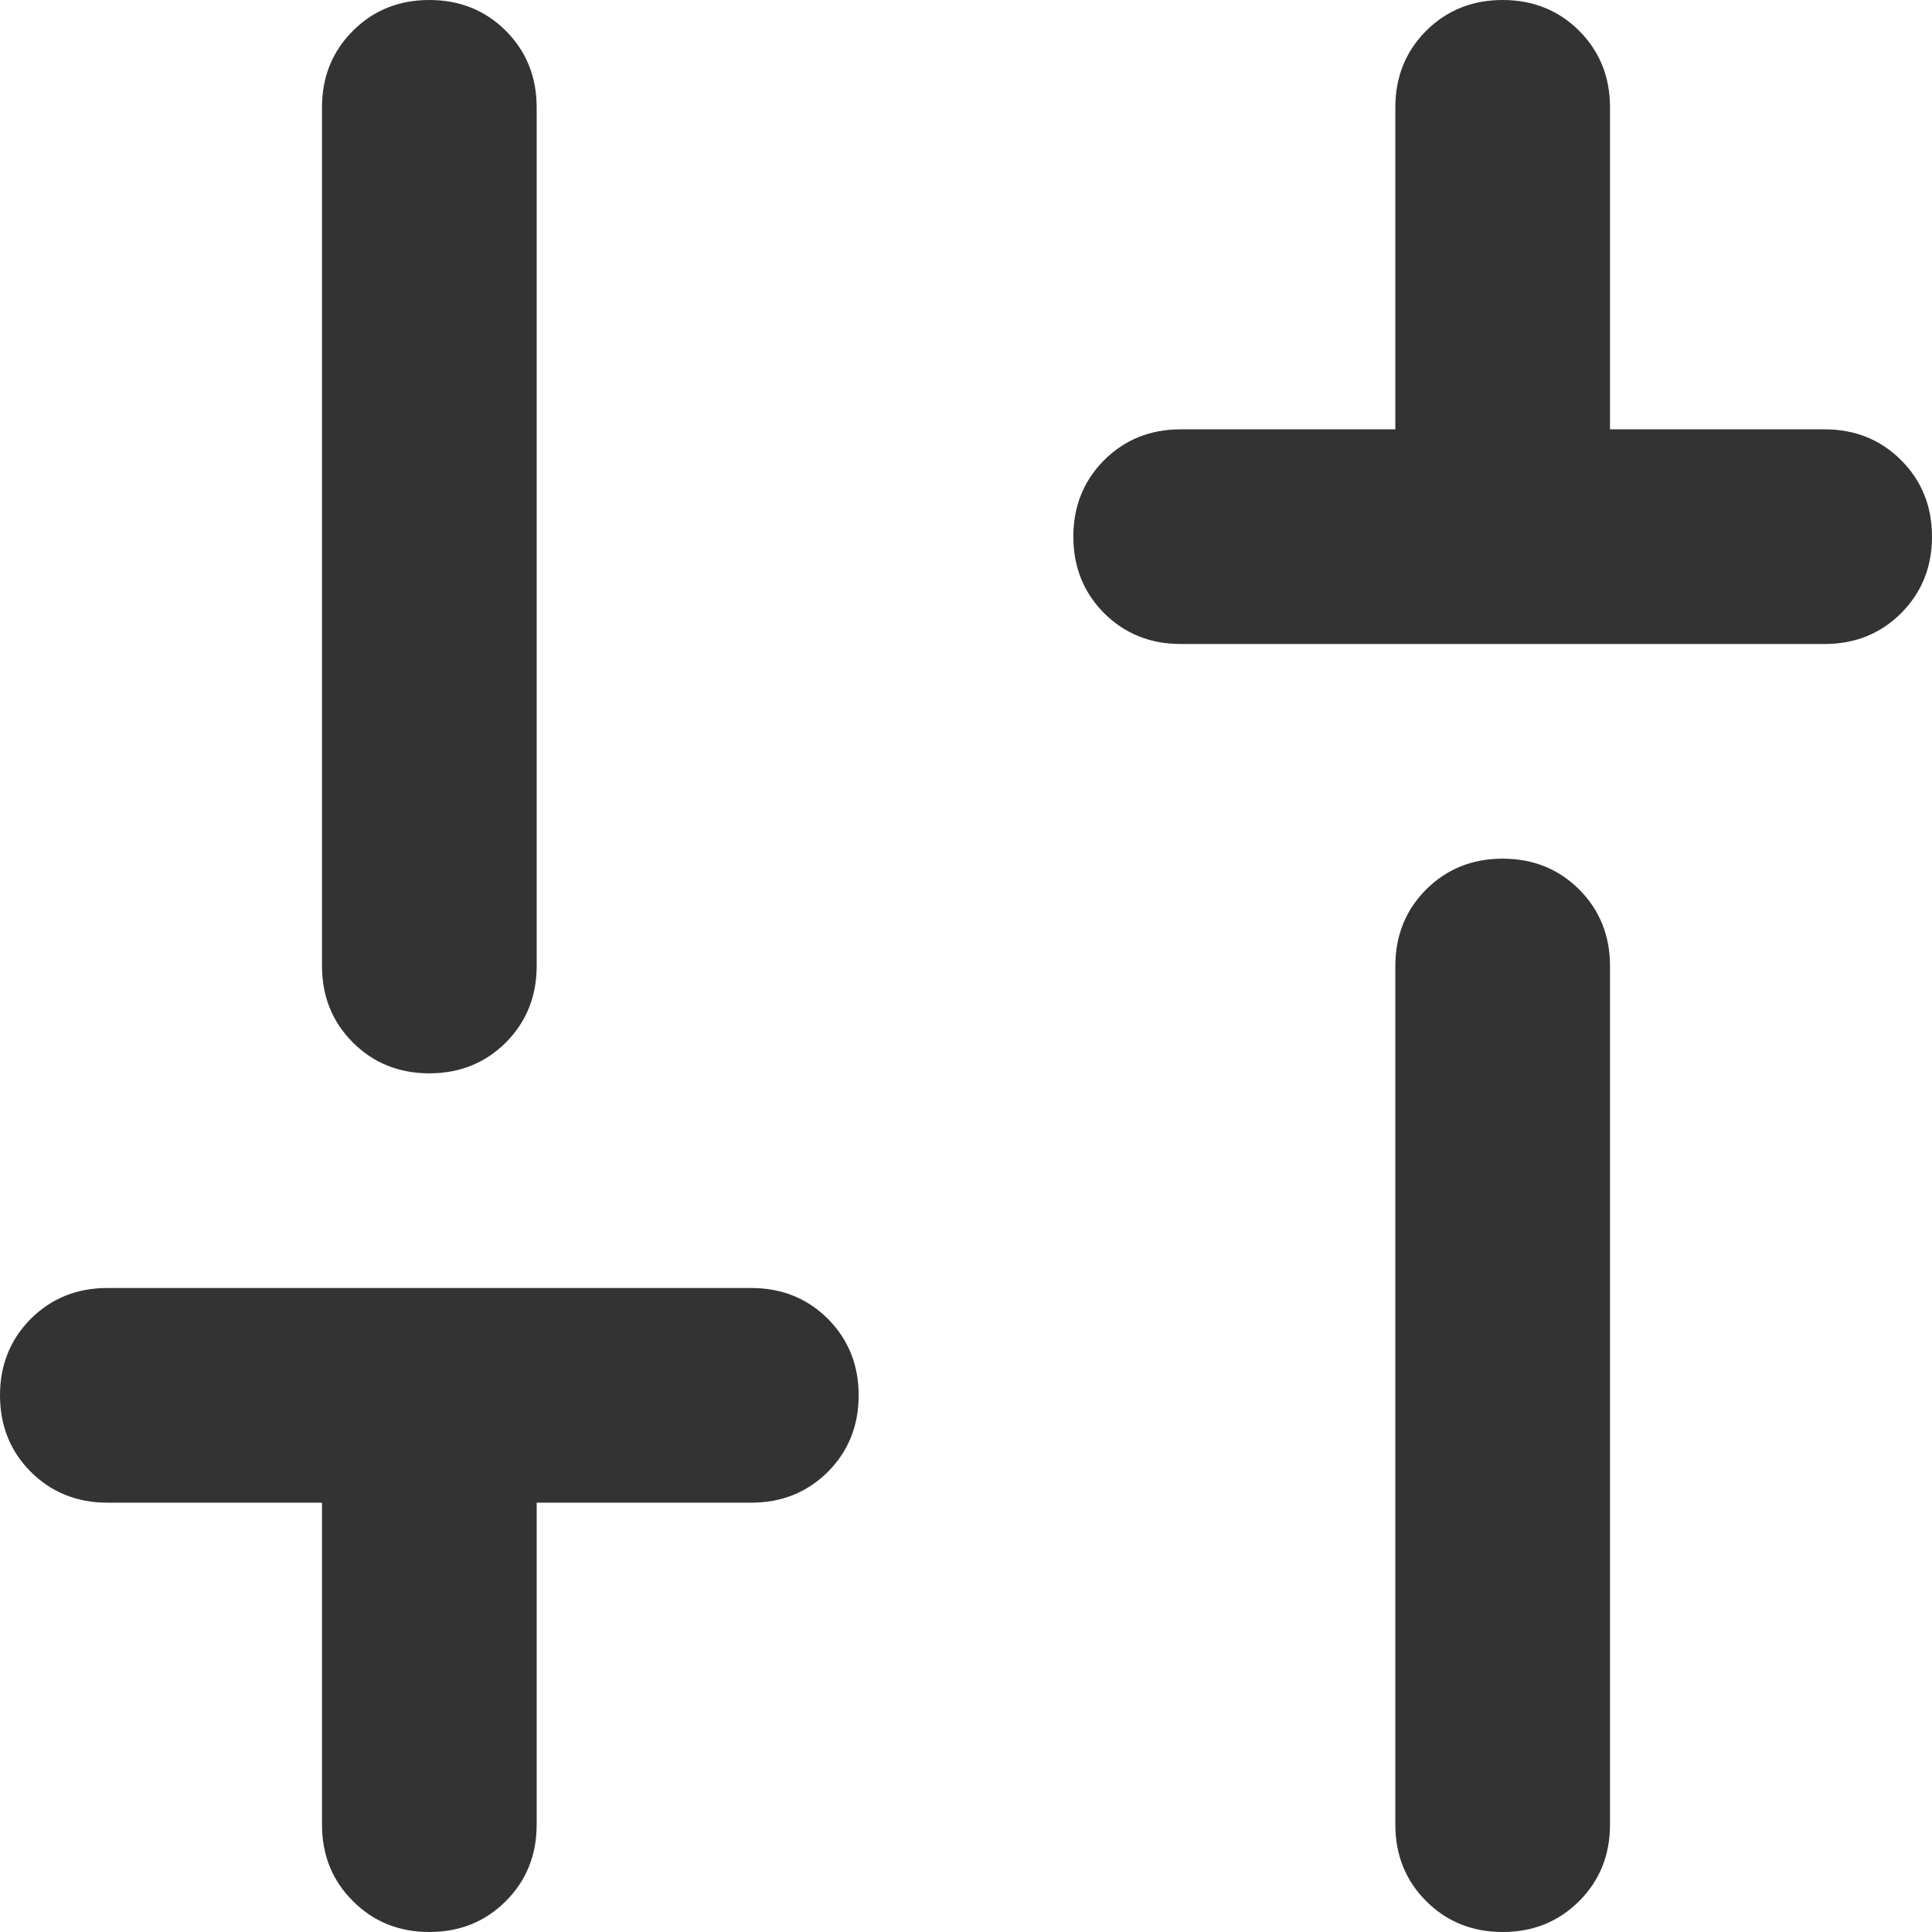 <svg width="18" height="18" viewBox="0 0 18 18" fill="none" xmlns="http://www.w3.org/2000/svg">
<path d="M11 6C10.717 6 10.479 5.904 10.287 5.713C10.096 5.521 10 5.283 10 5C10 4.717 10.096 4.479 10.287 4.287C10.479 4.096 10.717 4 11 4H13V1C13 0.717 13.096 0.479 13.287 0.287C13.479 0.096 13.717 0 14 0C14.283 0 14.521 0.096 14.713 0.287C14.904 0.479 15 0.717 15 1V4H17C17.283 4 17.521 4.096 17.712 4.287C17.904 4.479 18 4.717 18 5C18 5.283 17.904 5.521 17.712 5.713C17.521 5.904 17.283 6 17 6H11ZM14 18C13.717 18 13.479 17.904 13.287 17.712C13.096 17.521 13 17.283 13 17V9C13 8.717 13.096 8.479 13.287 8.287C13.479 8.096 13.717 8 14 8C14.283 8 14.521 8.096 14.713 8.287C14.904 8.479 15 8.717 15 9V17C15 17.283 14.904 17.521 14.713 17.712C14.521 17.904 14.283 18 14 18ZM4 18C3.717 18 3.479 17.904 3.288 17.712C3.096 17.521 3 17.283 3 17V14H1C0.717 14 0.479 13.904 0.287 13.713C0.096 13.521 0 13.283 0 13C0 12.717 0.096 12.479 0.287 12.287C0.479 12.096 0.717 12 1 12H7C7.283 12 7.521 12.096 7.713 12.287C7.904 12.479 8 12.717 8 13C8 13.283 7.904 13.521 7.713 13.713C7.521 13.904 7.283 14 7 14H5V17C5 17.283 4.904 17.521 4.713 17.712C4.521 17.904 4.283 18 4 18ZM4 10C3.717 10 3.479 9.904 3.288 9.713C3.096 9.521 3 9.283 3 9V1C3 0.717 3.096 0.479 3.288 0.287C3.479 0.096 3.717 0 4 0C4.283 0 4.521 0.096 4.713 0.287C4.904 0.479 5 0.717 5 1V9C5 9.283 4.904 9.521 4.713 9.713C4.521 9.904 4.283 10 4 10Z" fill="#333333"/>
</svg>

